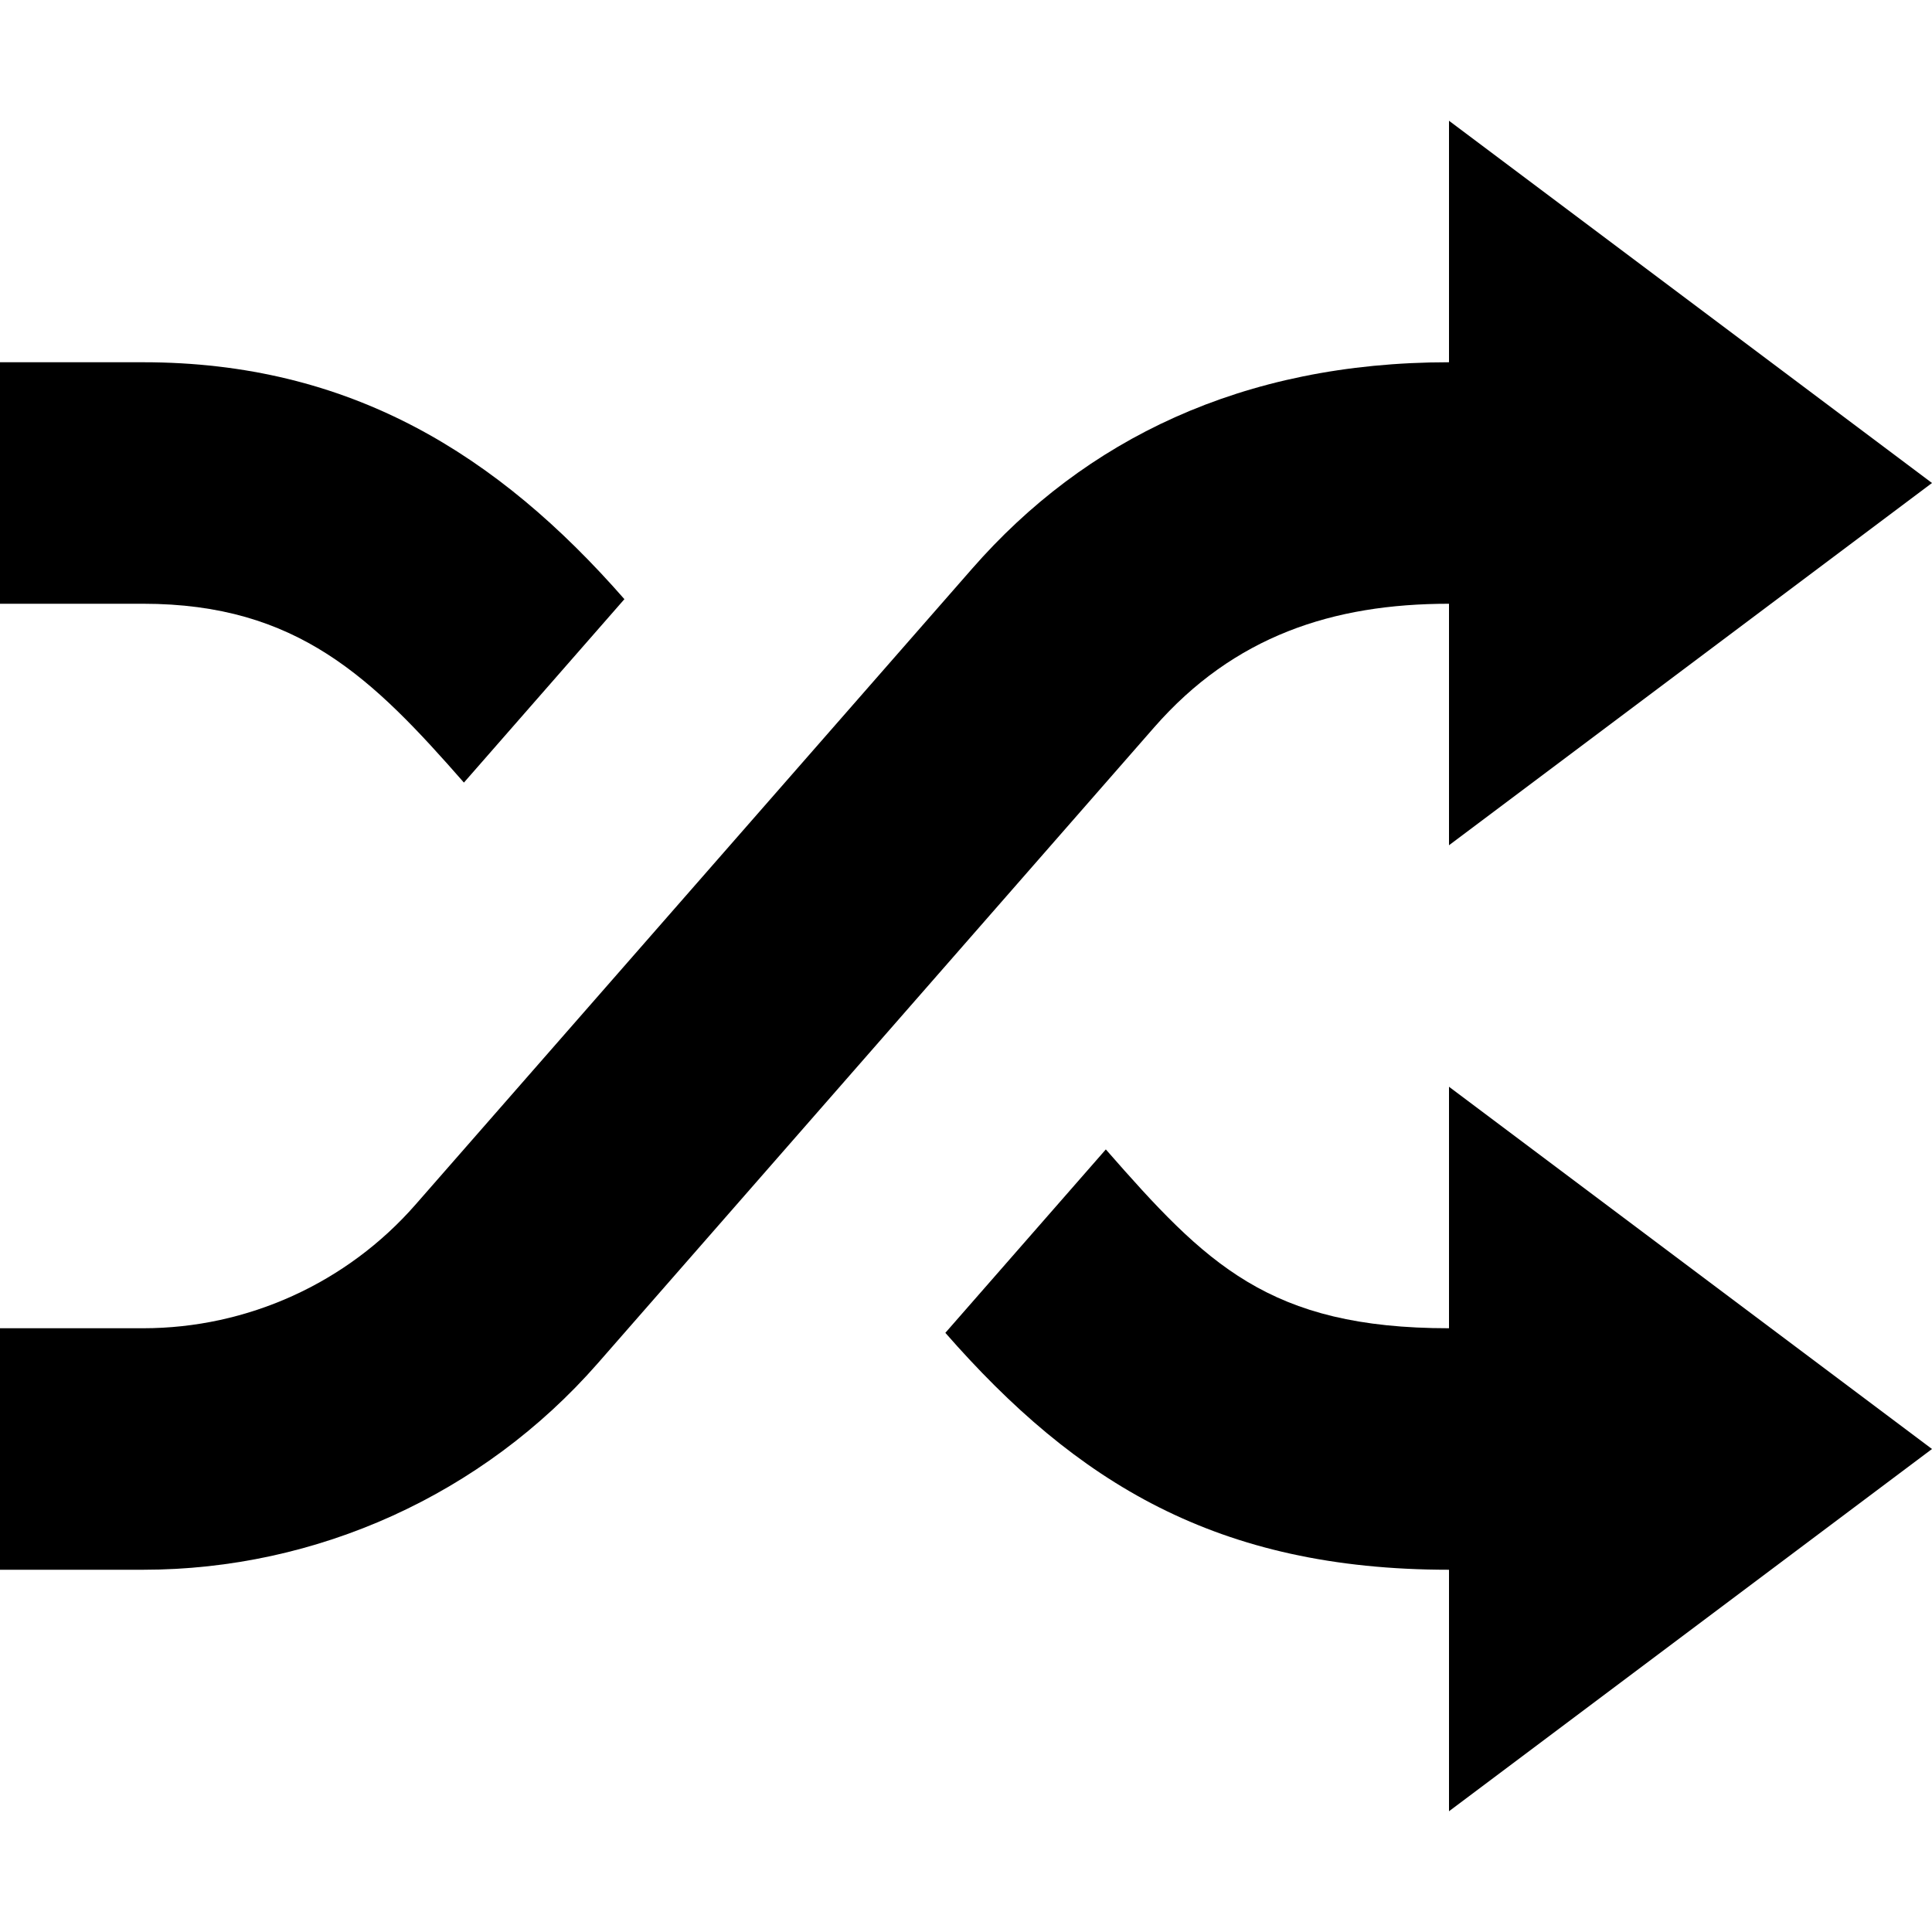 <?xml version="1.0" encoding="utf-8"?>
<!-- Generator: Adobe Illustrator 19.2.1, SVG Export Plug-In . SVG Version: 6.00 Build 0)  -->
<!DOCTYPE svg PUBLIC "-//W3C//DTD SVG 1.1//EN" "http://www.w3.org/Graphics/SVG/1.1/DTD/svg11.dtd">
<svg version="1.1" id="Layer_1" xmlns="http://www.w3.org/2000/svg" xmlns:xlink="http://www.w3.org/1999/xlink" x="0px" y="0px"
	 width="16px" height="16px" viewBox="0 0 16 16" enable-background="new 0 0 16 16" xml:space="preserve">
<path d="M12,11c-1.493,0-2.012-0.533-2.842-1.481l-1.329,1.519C8.912,12.275,10.075,13,12,13v2l4-3l-4-3V11z"/>
<path d="M3.842,6.481l1.329-1.519C4.121,3.762,2.899,3,1.185,3H0v2h1.185C2.466,5,3.087,5.619,3.842,6.481z"/>
<path d="M12,3c-1.717,0-3.018,0.645-3.948,1.708L3.442,9.975C2.873,10.626,2.05,11,1.185,11H0v2h1.185
	c1.441,0,2.813-0.623,3.764-1.708l4.609-5.268C10.219,5.268,11.037,5,12,5v2l4-3l-4-3V3z"/>
</svg>
